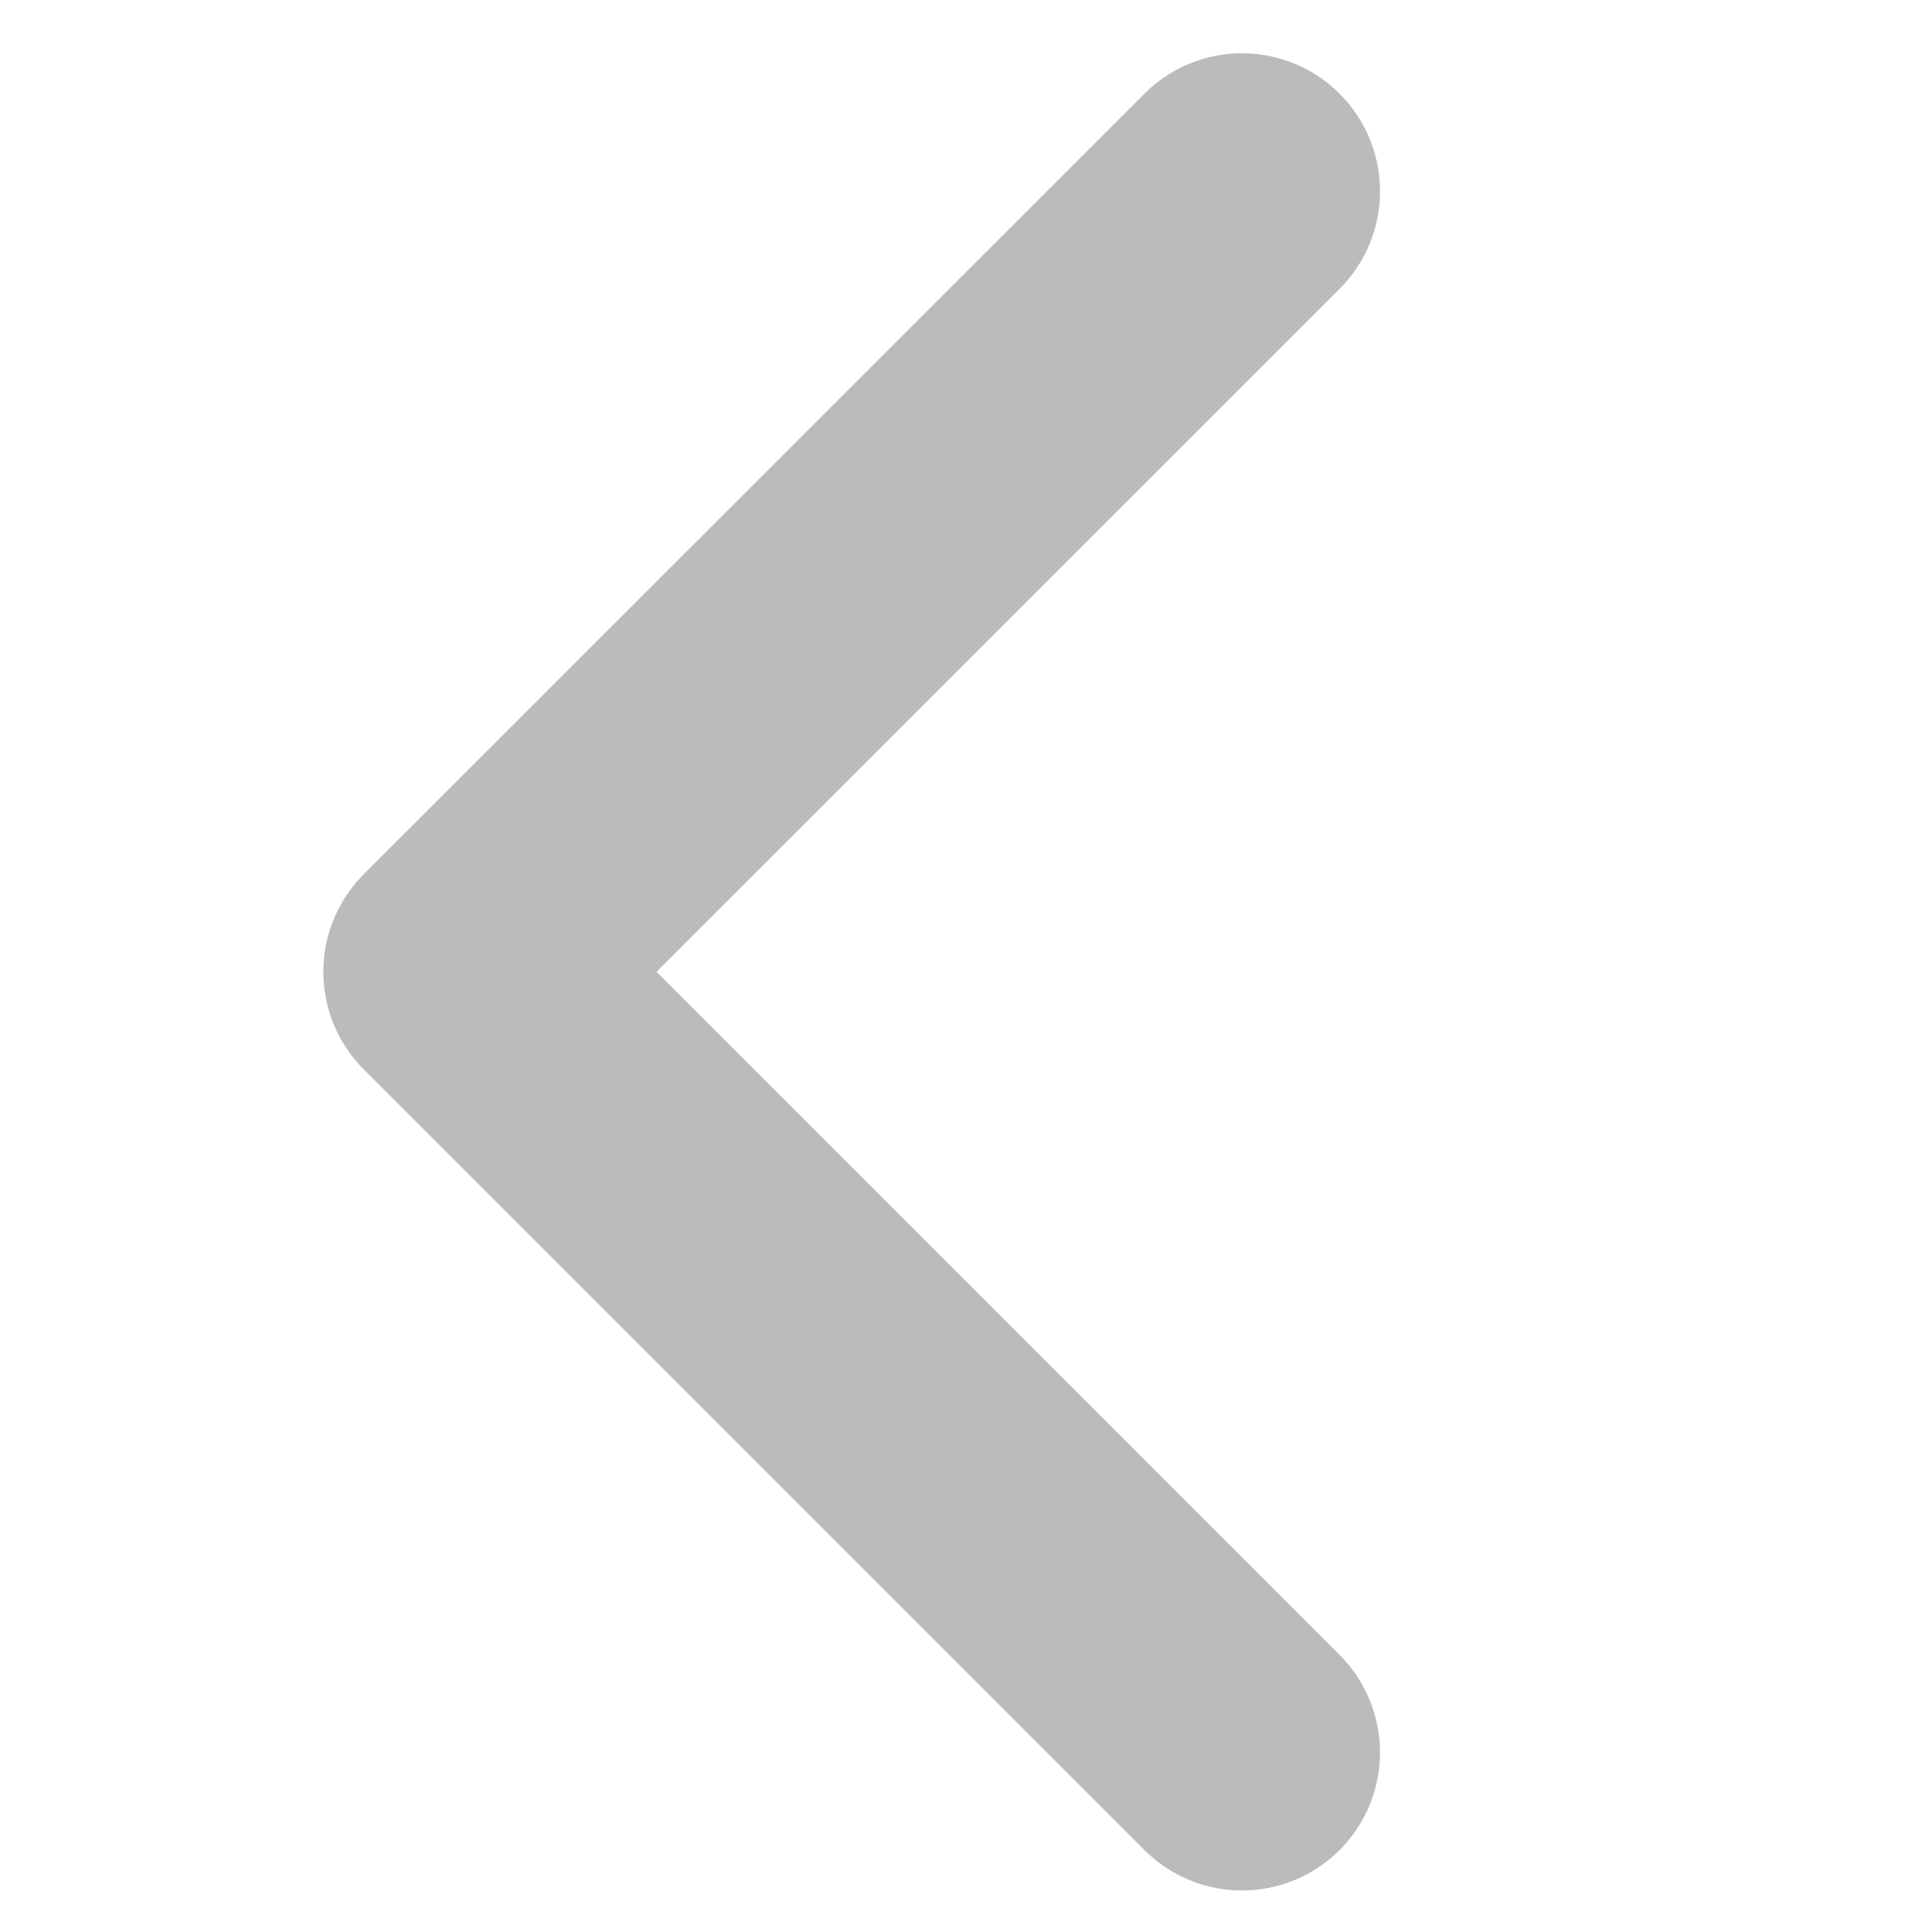 <svg width="14" height="14" viewBox="0 0 14 14" fill="none" xmlns="http://www.w3.org/2000/svg">
<path d="M9 12.699L3.343 7.042L9 1.386" stroke="#BBBBBB" stroke-width="2" stroke-linecap="round" stroke-linejoin="round"/>
</svg>
